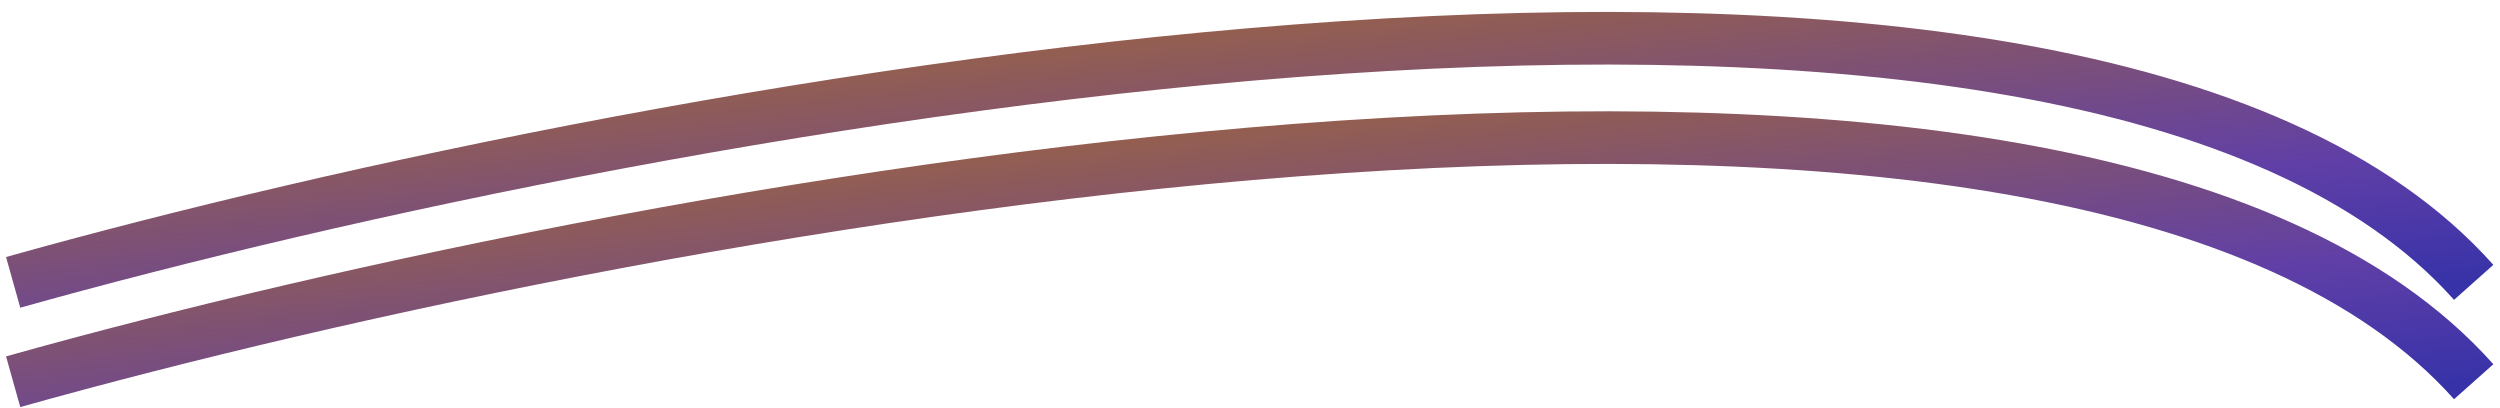 <svg width="190" height="31" viewBox="0 0 190 31" fill="none" xmlns="http://www.w3.org/2000/svg">
<path d="M1 21.459C50.867 7.459 158.08 -12.142 188 21.459" stroke="url(#paint0_linear_1_1218)" stroke-width="4"/>
<path d="M1 29.011C50.867 15.011 158.08 -4.589 188 29.011" stroke="url(#paint1_linear_1_1218)" stroke-width="4"/>
<defs>
<linearGradient id="paint0_linear_1_1218" x1="1" y1="2.906" x2="4.645" y2="39.649" gradientUnits="userSpaceOnUse">
<stop stop-color="#AC6D27"/>
<stop offset="0.725" stop-color="#603FA7"/>
<stop offset="1" stop-color="#3732A8"/>
</linearGradient>
<linearGradient id="paint1_linear_1_1218" x1="1" y1="10.459" x2="4.645" y2="47.201" gradientUnits="userSpaceOnUse">
<stop stop-color="#AC6D27"/>
<stop offset="0.725" stop-color="#603FA7"/>
<stop offset="1" stop-color="#3732A8"/>
</linearGradient>
</defs>
</svg>
